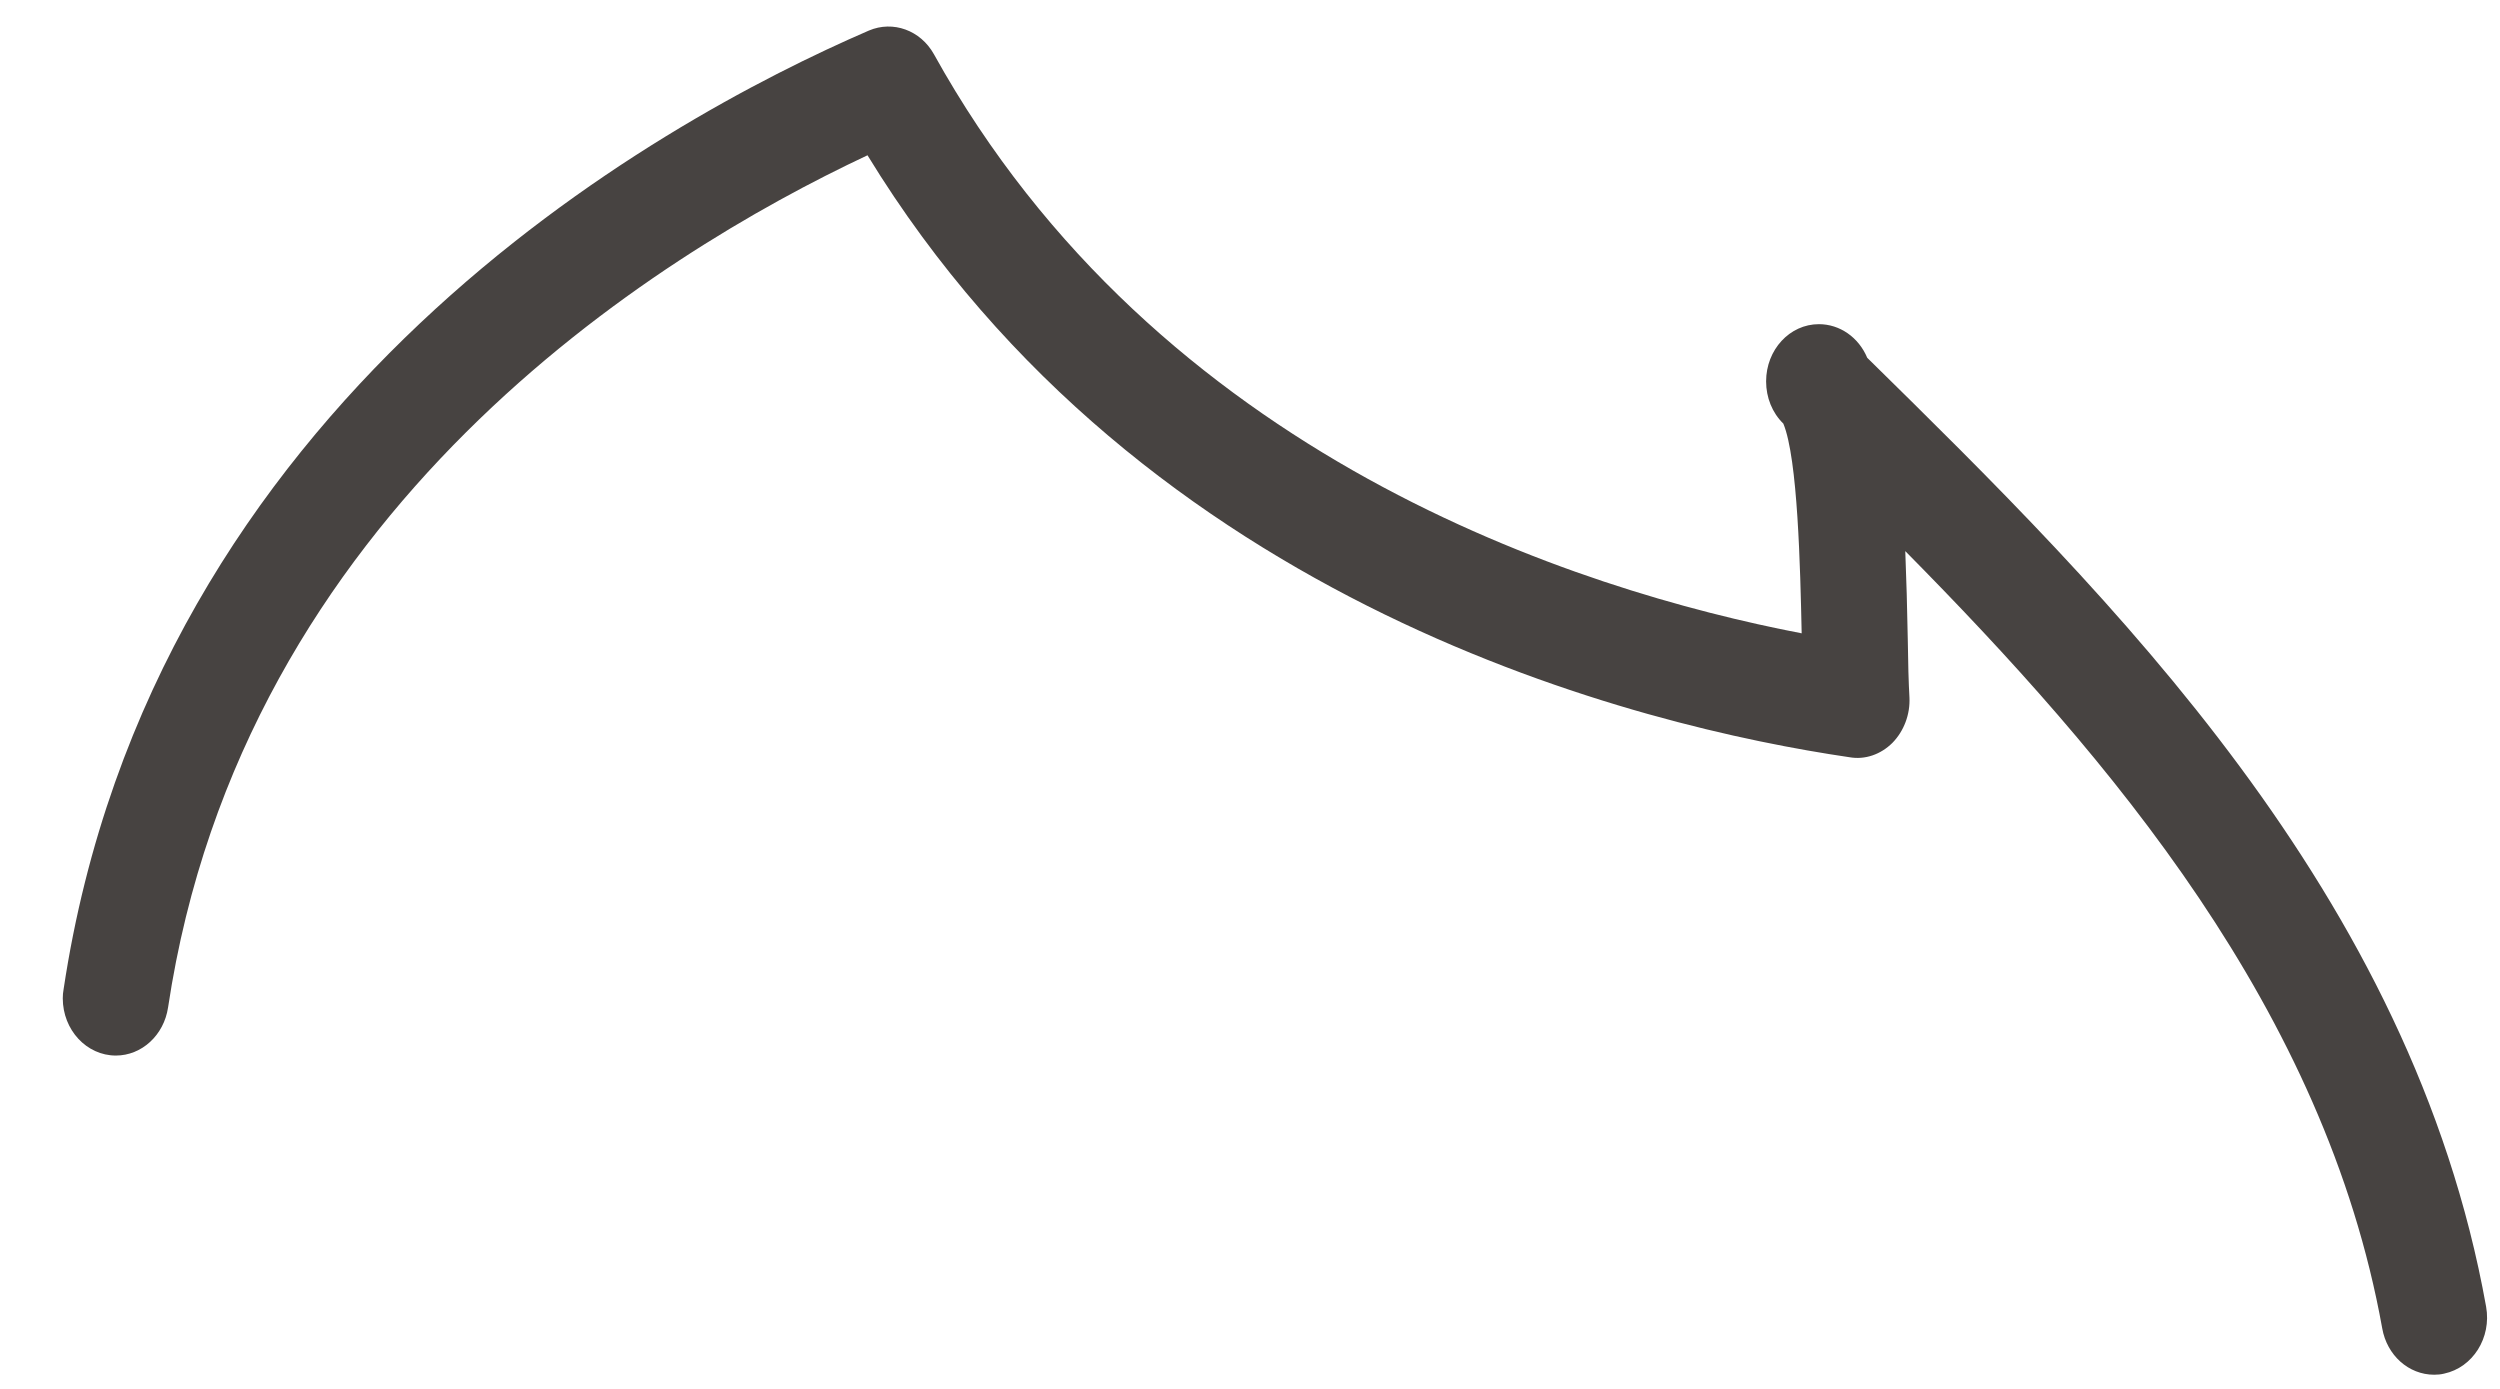 ﻿<?xml version="1.0" encoding="utf-8"?>
<svg version="1.1" xmlns:xlink="http://www.w3.org/1999/xlink" width="9px" height="5px" xmlns="http://www.w3.org/2000/svg">
  <g transform="matrix(1 0 0 1 -1839 -25 )">
    <path d="M 8.799 4.945  C 8.787 4.948  8.775 4.949  8.763 4.949  C 8.671 4.949  8.593 4.879  8.576 4.782  C 8.37 3.637  7.597 2.731  6.859 1.984  C 6.863 2.084  6.866 2.191  6.868 2.302  C 6.869 2.385  6.871 2.458  6.874 2.511  C 6.877 2.572  6.854 2.632  6.813 2.674  C 6.771 2.716  6.714 2.736  6.658 2.726  C 5.915 2.617  4.118 2.187  3.123 0.559  C 2.357 0.919  0.874 1.836  0.605 3.627  C 0.59 3.727  0.51 3.8  0.417 3.8  C 0.312 3.8  0.226 3.708  0.226 3.594  C 0.226 3.583  0.227 3.571  0.229 3.561  C 0.548 1.441  2.363 0.441  3.128 0.11  C 3.215 0.073  3.314 0.109  3.362 0.195  C 4.167 1.647  5.682 2.125  6.486 2.28  C 6.481 2.045  6.472 1.65  6.42 1.525  C 6.38 1.486  6.358 1.431  6.358 1.373  C 6.358 1.259  6.443 1.167  6.548 1.167  C 6.623 1.167  6.691 1.214  6.722 1.288  C 7.596 2.147  8.683 3.216  8.95 4.704  C 8.97 4.816  8.902 4.923  8.799 4.945  Z " fill-rule="nonzero" fill="#474341" stroke="none" transform="matrix(1 0 0 1 1839 25 )" />
  </g>
</svg>
